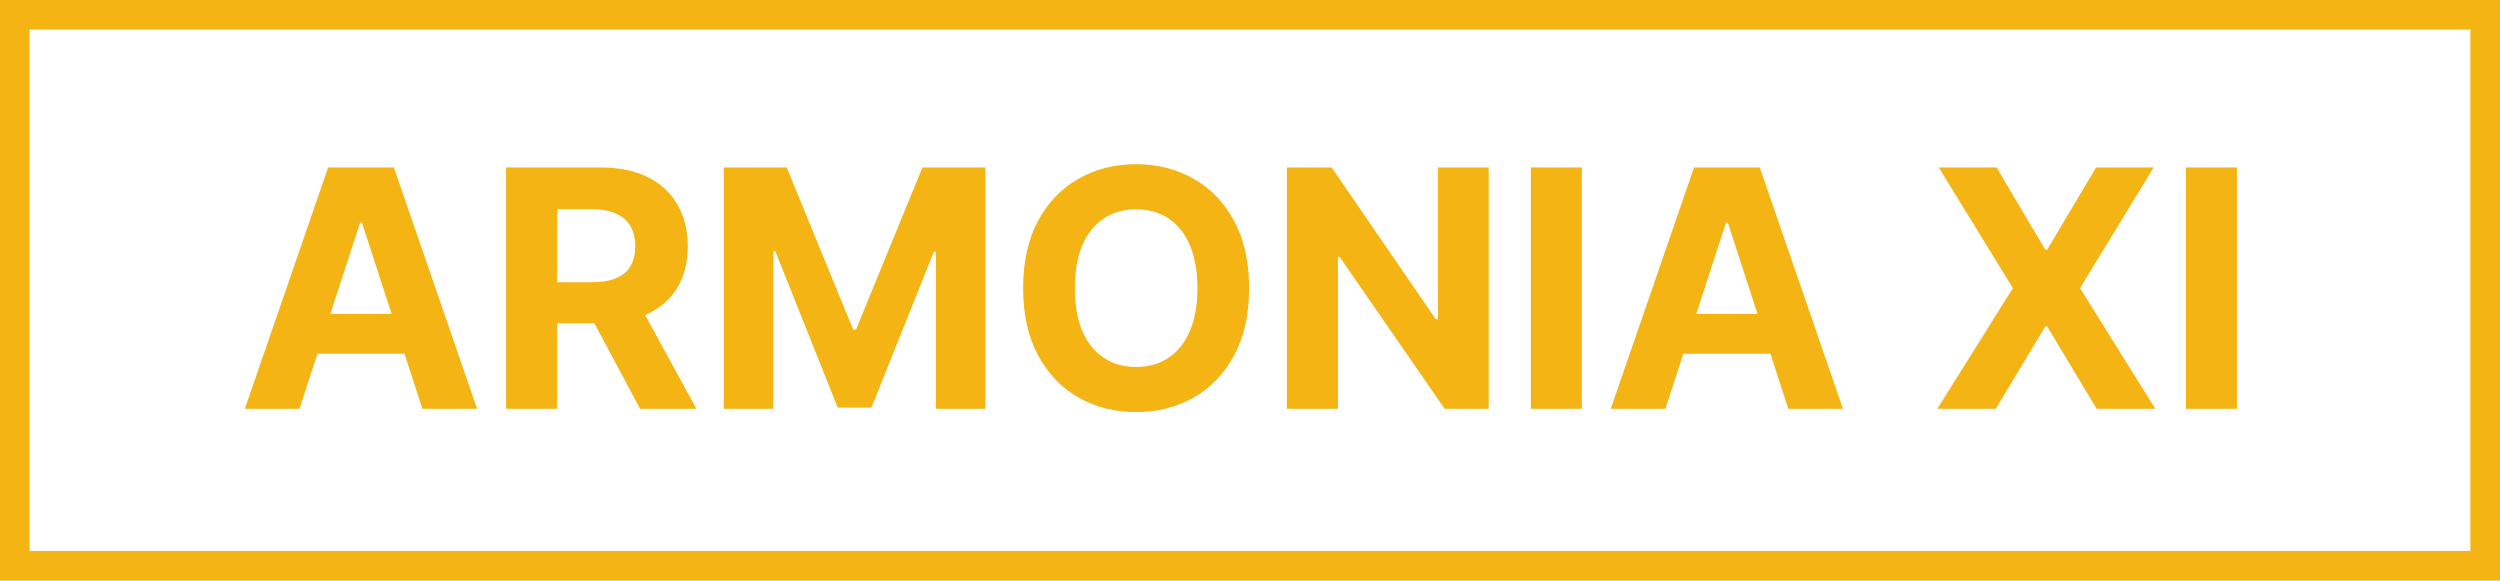 <svg width="422" height="98" viewBox="0 0 422 98" fill="none" xmlns="http://www.w3.org/2000/svg">
<path d="M50.56 69H41.332L55.392 28.273H66.489L80.528 69H71.301L61.099 37.58H60.781L50.56 69ZM49.983 52.992H71.778V59.713H49.983V52.992ZM85.43 69V28.273H101.499C104.574 28.273 107.199 28.823 109.374 29.923C111.561 31.01 113.225 32.555 114.365 34.557C115.518 36.545 116.095 38.885 116.095 41.577C116.095 44.281 115.512 46.608 114.345 48.557C113.179 50.492 111.488 51.977 109.274 53.011C107.073 54.045 104.409 54.562 101.28 54.562H90.521V47.642H99.888C101.532 47.642 102.897 47.417 103.984 46.966C105.071 46.515 105.88 45.839 106.411 44.938C106.954 44.036 107.226 42.916 107.226 41.577C107.226 40.224 106.954 39.084 106.411 38.156C105.88 37.228 105.065 36.526 103.964 36.048C102.877 35.558 101.505 35.312 99.848 35.312H94.041V69H85.43ZM107.425 50.466L117.547 69H108.041L98.138 50.466H107.425ZM122.18 28.273H132.8L144.016 55.636H144.493L155.709 28.273H166.328V69H157.976V42.492H157.638L147.098 68.801H141.411L130.871 42.392H130.533V69H122.18V28.273ZM210.849 48.636C210.849 53.078 210.007 56.856 208.323 59.972C206.653 63.087 204.372 65.467 201.482 67.111C198.605 68.742 195.371 69.557 191.778 69.557C188.158 69.557 184.91 68.735 182.033 67.091C179.156 65.447 176.883 63.067 175.212 59.952C173.542 56.836 172.707 53.064 172.707 48.636C172.707 44.195 173.542 40.417 175.212 37.301C176.883 34.186 179.156 31.812 182.033 30.182C184.91 28.538 188.158 27.716 191.778 27.716C195.371 27.716 198.605 28.538 201.482 30.182C204.372 31.812 206.653 34.186 208.323 37.301C210.007 40.417 210.849 44.195 210.849 48.636ZM202.119 48.636C202.119 45.76 201.688 43.333 200.826 41.358C199.978 39.383 198.778 37.885 197.227 36.864C195.675 35.843 193.859 35.332 191.778 35.332C189.696 35.332 187.88 35.843 186.329 36.864C184.778 37.885 183.571 39.383 182.71 41.358C181.861 43.333 181.437 45.76 181.437 48.636C181.437 51.513 181.861 53.939 182.71 55.915C183.571 57.89 184.778 59.388 186.329 60.409C187.88 61.43 189.696 61.94 191.778 61.94C193.859 61.94 195.675 61.43 197.227 60.409C198.778 59.388 199.978 57.89 200.826 55.915C201.688 53.939 202.119 51.513 202.119 48.636ZM251.293 28.273V69H243.855L226.136 43.367H225.838V69H217.227V28.273H224.784L242.364 53.886H242.722V28.273H251.293ZM267.018 28.273V69H258.407V28.273H267.018ZM281.122 69H271.895L285.955 28.273H297.051L311.091 69H301.864L291.662 37.58H291.344L281.122 69ZM280.545 52.992H302.341V59.713H280.545V52.992ZM337.028 28.273L345.241 42.153H345.559L353.812 28.273H363.536L351.107 48.636L363.815 69H353.911L345.559 55.099H345.241L336.888 69H327.025L339.772 48.636L327.263 28.273H337.028ZM377.596 28.273V69H368.985V28.273H377.596Z" fill="#F3B414"/>
<path d="M0 0V-5H-5V0H0ZM422 0H427V-5H422V0ZM422 98V103H427V98H422ZM0 98H-5V103H0V98ZM0 5H422V-5H0V5ZM417 0V98H427V0H417ZM422 93H0V103H422V93ZM5 98V0H-5V98H5Z" fill="#F3B414"/>
</svg>
